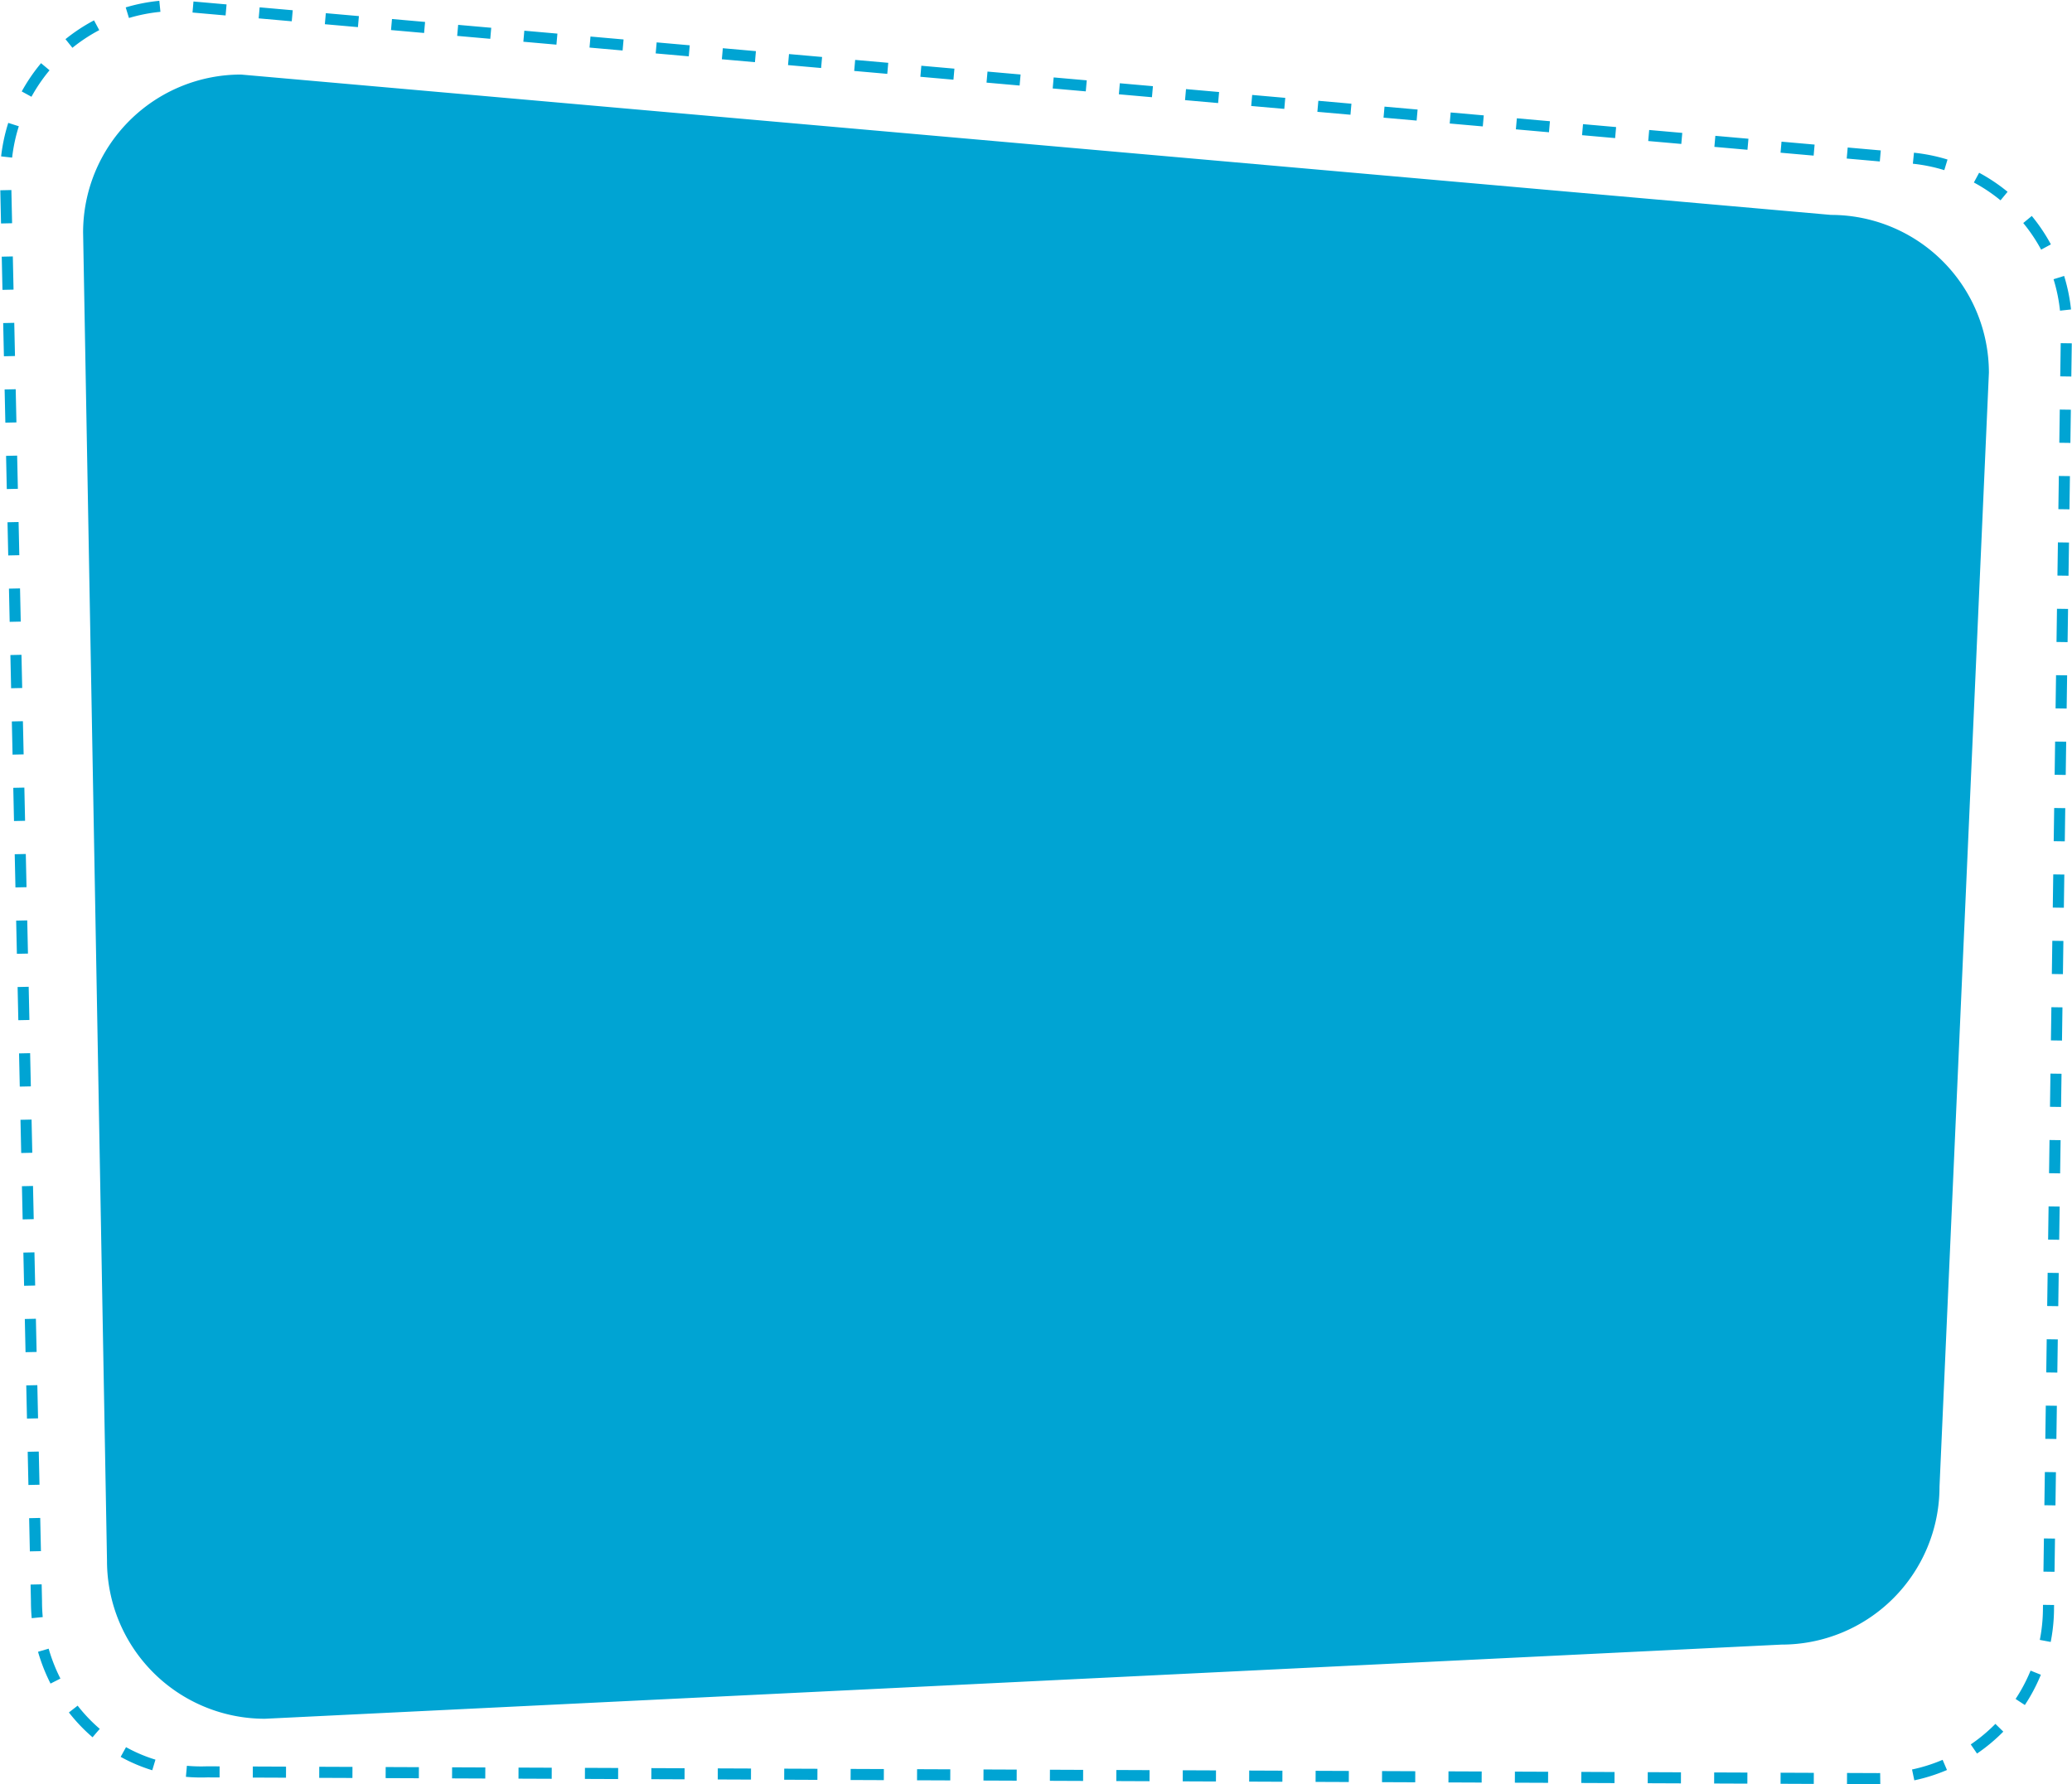 <svg xmlns="http://www.w3.org/2000/svg" viewBox="0 0 748 644.24"><defs><style>.cls-1{fill:#00a4d3}.cls-2,.cls-4{fill:none;stroke-miterlimit:10;stroke-width:4px}.cls-2{stroke:#00a4d3;stroke-dasharray:11.99 11.99}.cls-3{fill:#ffdcc5}.cls-4{stroke:#b27e5a}</style></defs><title>Ресурс 1</title><g id="Слой_2" data-name="Слой 2"><g id="Objects"><path class="cls-1" d="M700.17 536.84a57 57 0 0 1-57 57L95.63 620.62a57 57 0 0 1-57-57L30 83.92a57 57 0 0 1 57-57L661 77.6a57 57 0 0 1 57 57z"/><path class="cls-2" d="M739.51 580.6a61.64 61.64 0 0 1-61.64 61.64l-603.06-2.45c-34.81 1.28-61.67-27.54-61.64-61.64L2 63.64A61.64 61.64 0 0 1 63.64 2l620.72 54.8A61.64 61.64 0 0 1 746 118.44z"/><path class="cls-3" d="M426.4 168c-.48.69-.75 1.11-.75 1.11.26-.37.51-.75.75-1.11z"/></g></g></svg>